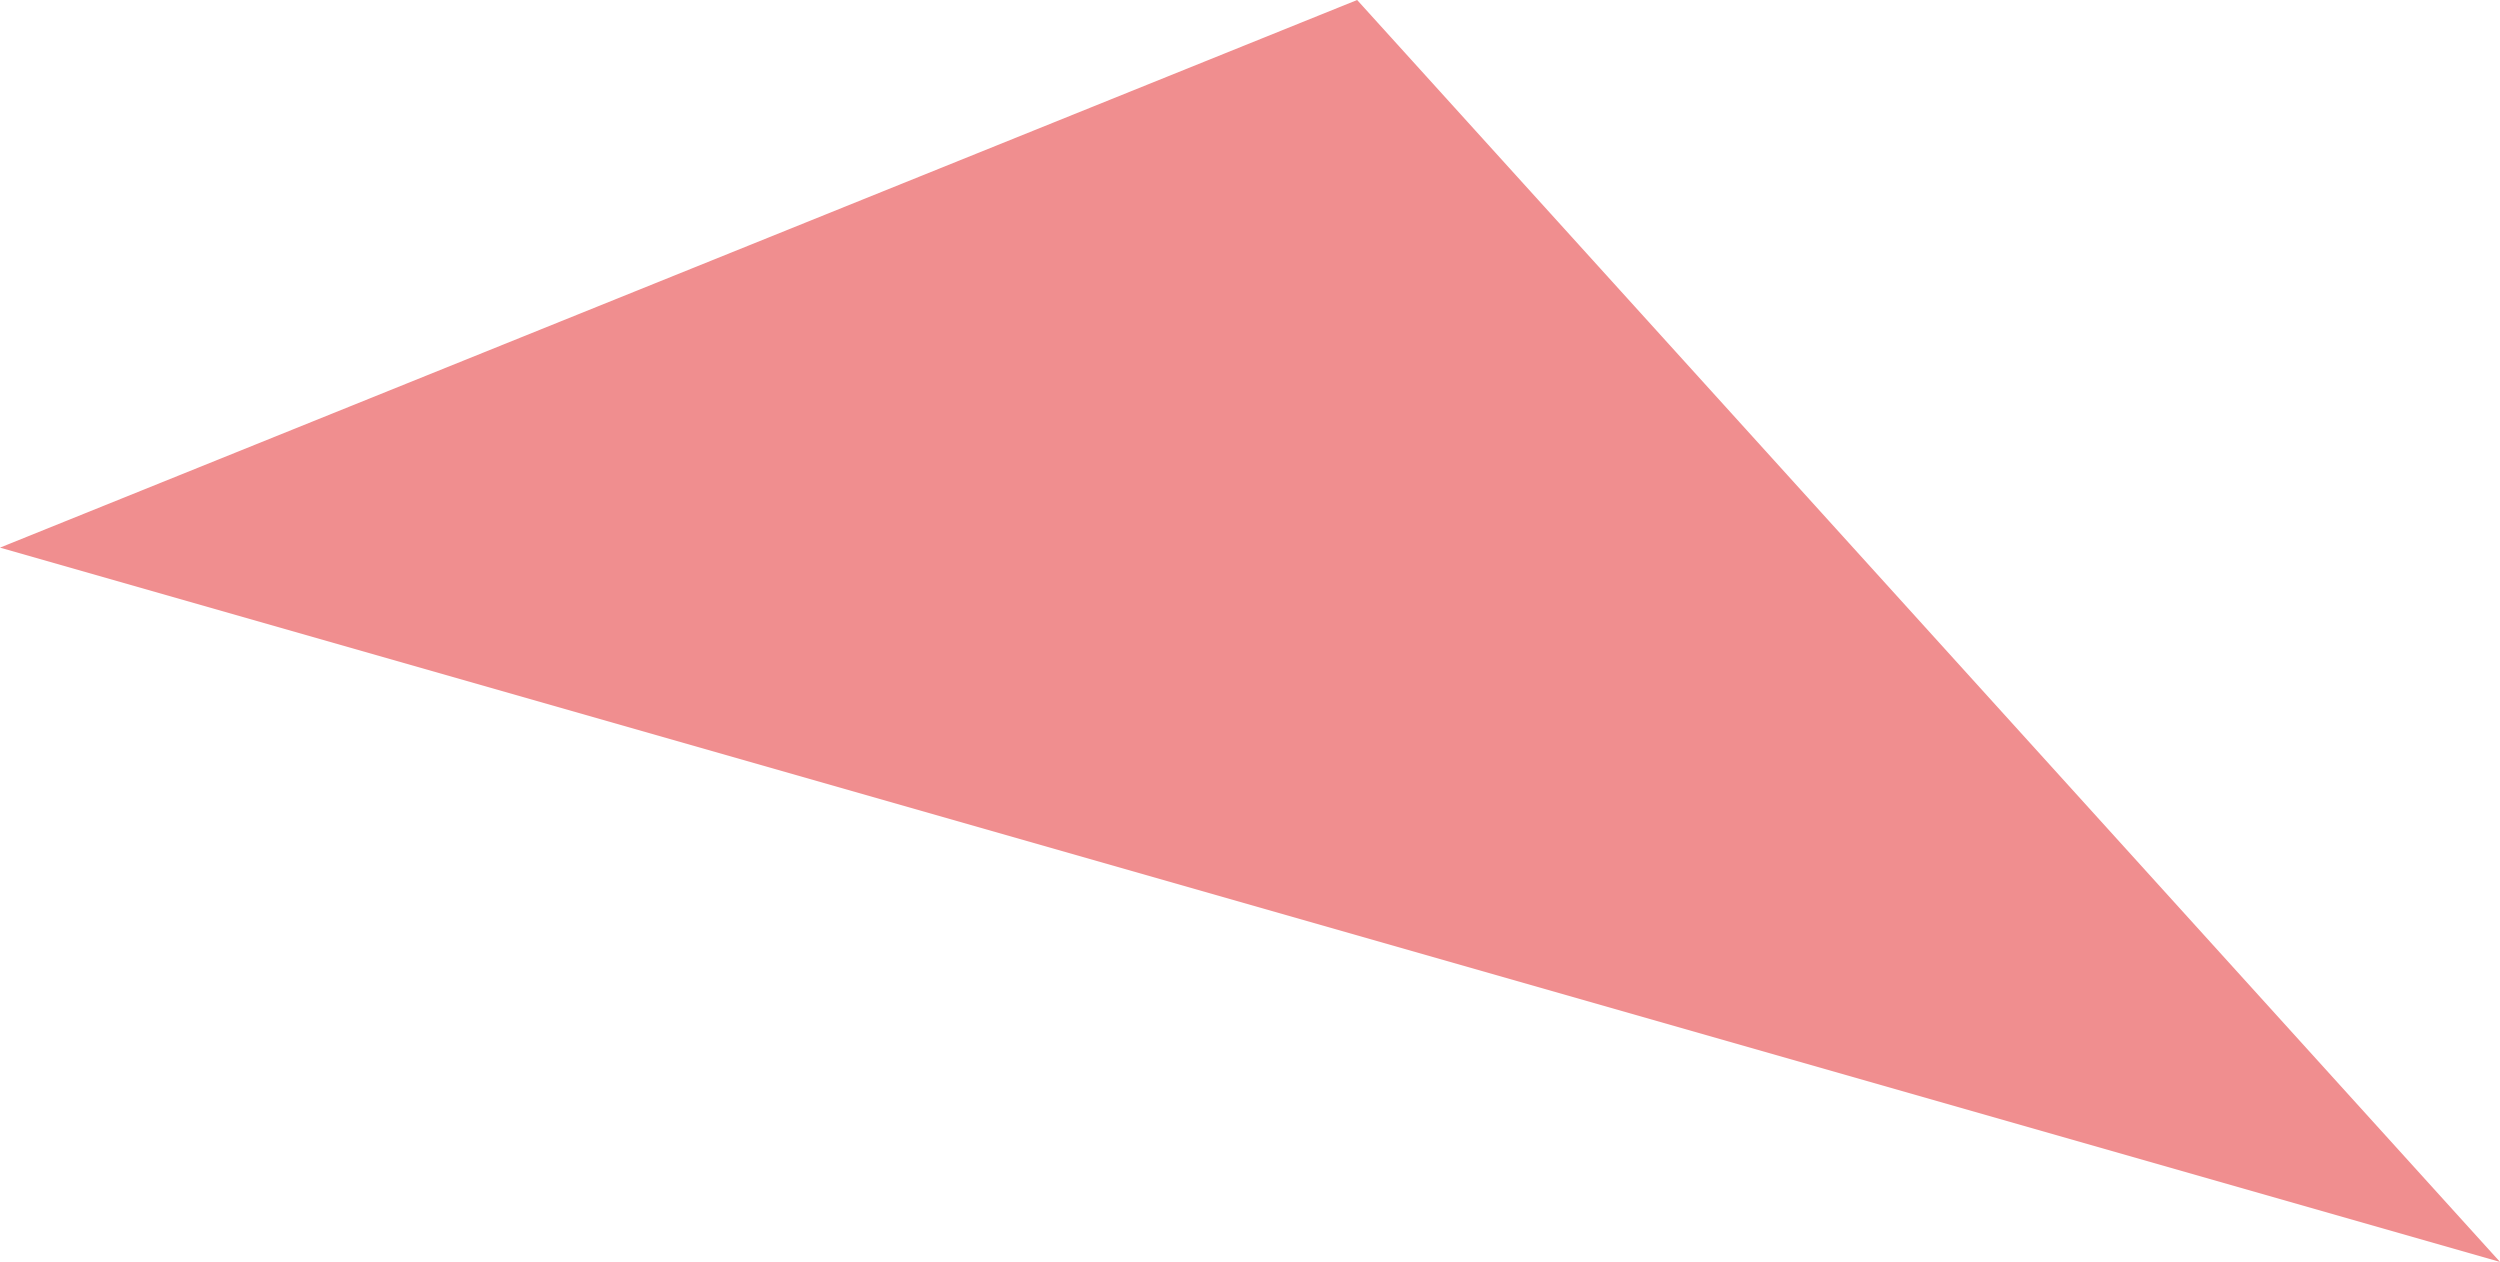 <svg xmlns="http://www.w3.org/2000/svg" viewBox="0 0 10.5 5.3">
  <defs>
    <style>
      .cls-1 {
        fill: #f08e8f;
      }
    </style>
  </defs>
  <path id="Path_140" data-name="Path 140" class="cls-1" d="M119.2,174.3l-10.5-3,5.7-2.3Z" transform="translate(-108.7 -169)"/>
</svg>
